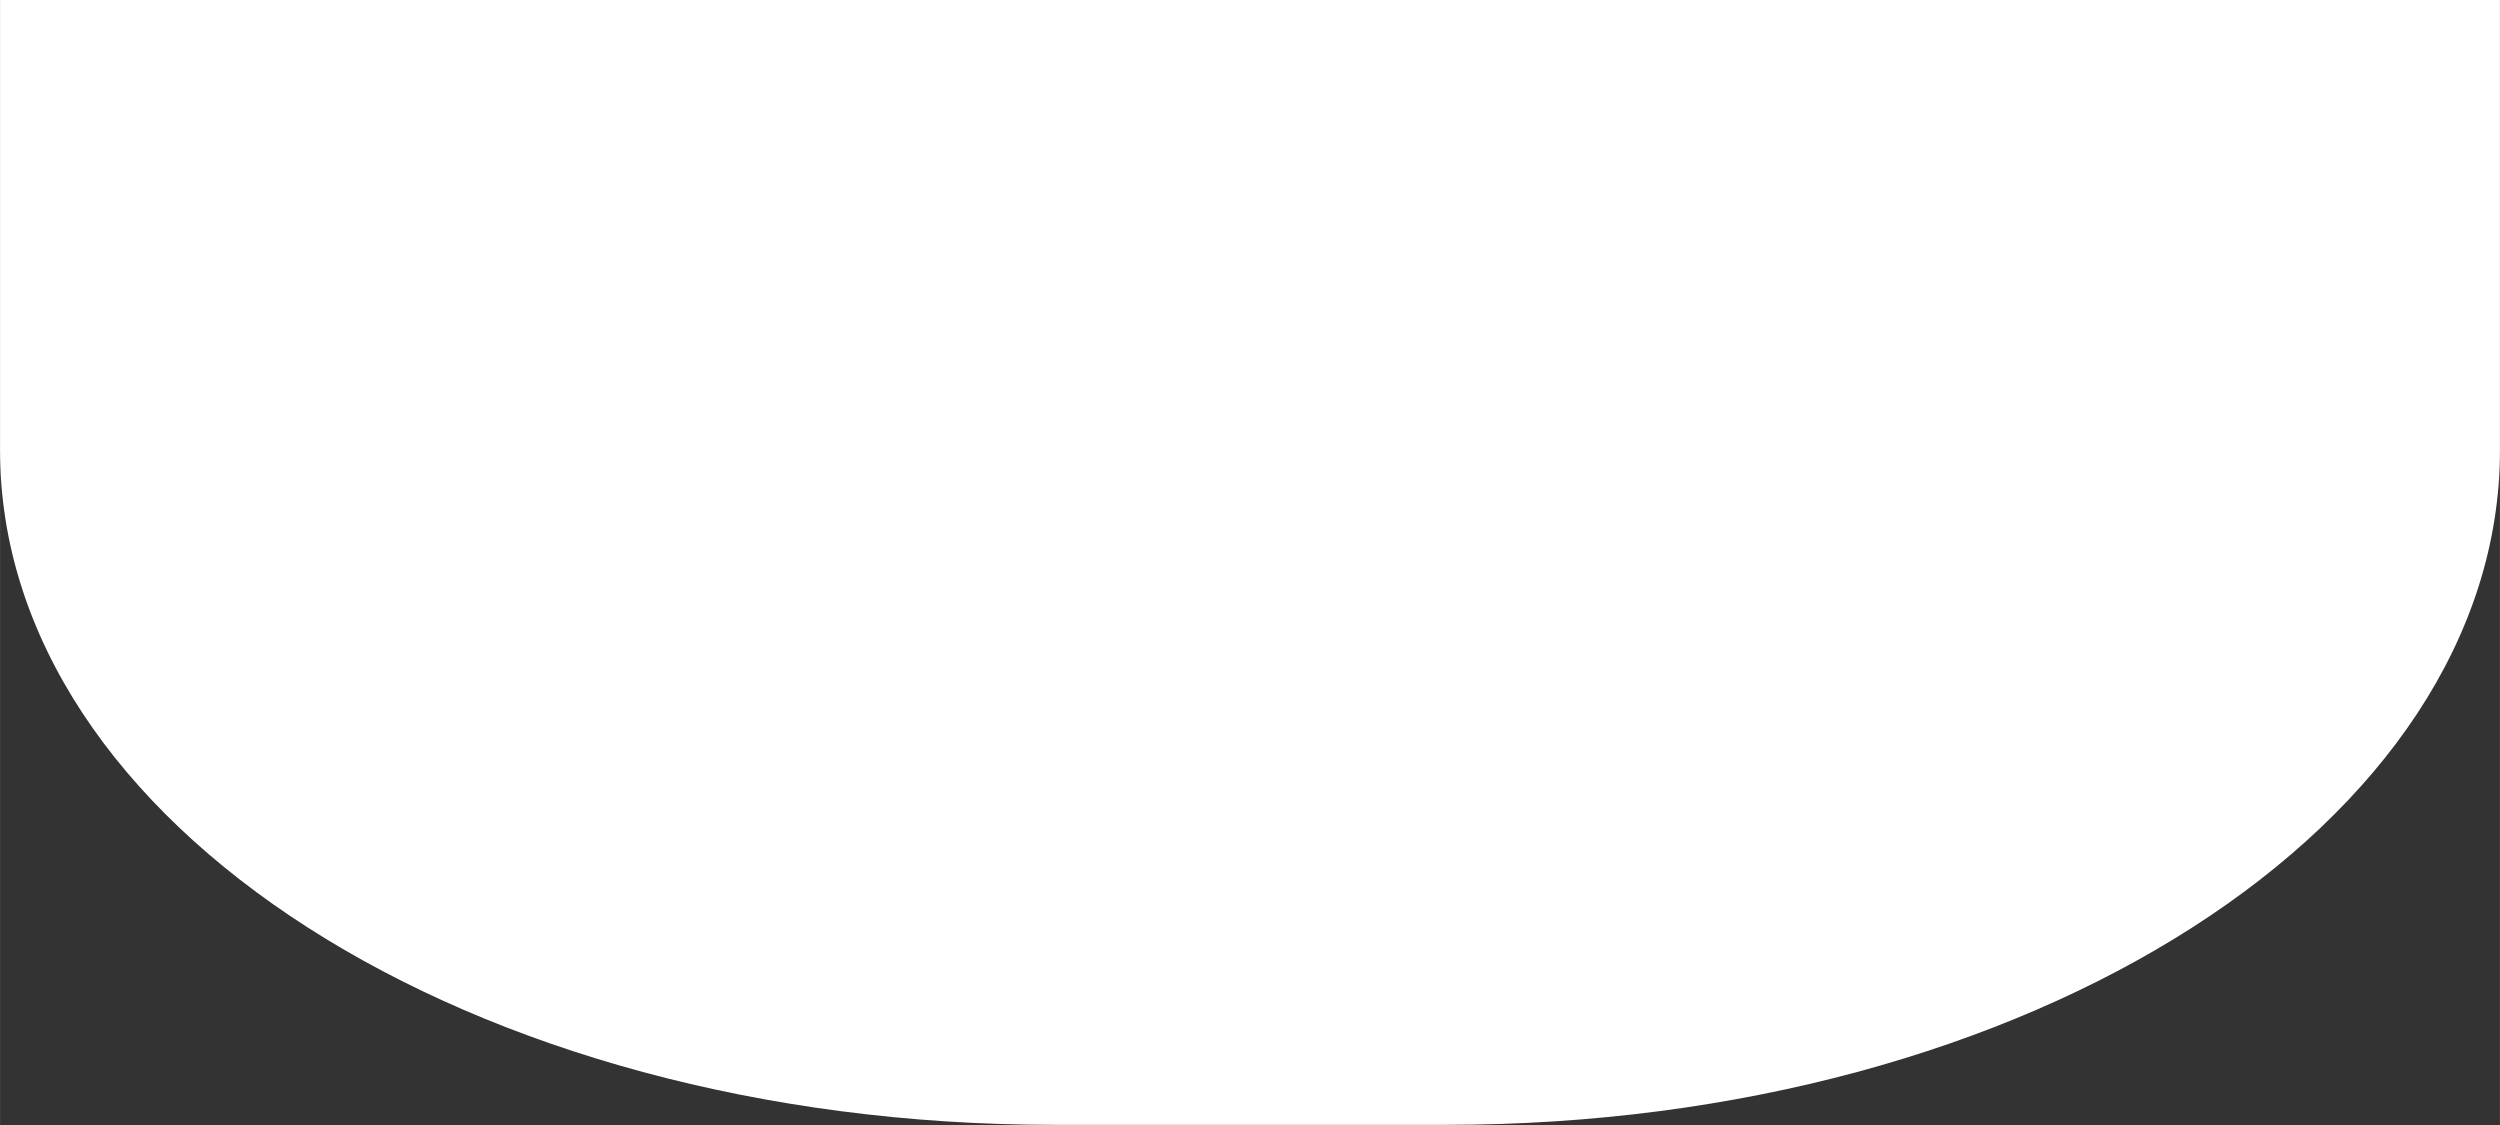 <?xml version="1.0" encoding="UTF-8" standalone="no"?>
<svg
   xmlns:dc="http://purl.org/dc/elements/1.1/"
   xmlns:cc="http://creativecommons.org/ns#"
   xmlns:rdf="http://www.w3.org/1999/02/22-rdf-syntax-ns#"
   xmlns:svg="http://www.w3.org/2000/svg"
   xmlns="http://www.w3.org/2000/svg"
   xmlns:sodipodi="http://sodipodi.sourceforge.net/DTD/sodipodi-0.dtd"
   xmlns:inkscape="http://www.inkscape.org/namespaces/inkscape"
   sodipodi:docname="connector.svg"
   inkscape:version="1.0 (4035a4fb49, 2020-05-01)"
   id="svg2841"
   version="1.1"
   viewBox="0 0 15.875 7.144"
   height="27"
   width="60">
  <rect x="0" y="0" width="15.875" height="7.144" fill="#333333" stroke="none"/>
  <defs
     id="defs2835" />
  <sodipodi:namedview
     inkscape:window-maximized="0"
     inkscape:window-y="50"
     inkscape:window-x="122"
     inkscape:window-height="1030"
     inkscape:window-width="1375"
     fit-margin-bottom="0"
     fit-margin-right="0"
     fit-margin-left="0"
     fit-margin-top="0"
     units="px"
     showgrid="false"
     inkscape:document-rotation="0"
     inkscape:current-layer="layer1"
     inkscape:document-units="px"
     inkscape:cy="39.061049"
     inkscape:cx="19.560017"
     inkscape:zoom="7.9195959"
     inkscape:pageshadow="2"
     inkscape:pageopacity="0.0"
     borderopacity="1.0"
     bordercolor="#666666"
     pagecolor="#ffffff"
     id="base" />
  <g
     transform="translate(35.908,52.709)"
     id="layer1"
     inkscape:groupmode="layer"
     inkscape:label="Layer 1">
    <path
       id="rect973"
       style="fill:#ffffff;fill-opacity:1;stroke:none;stroke-width:3.165;stop-color:#000000"
       d="m -35.908,-52.709 v 2.858 c 0,2.374 2.984,4.285 6.691,4.285 h 2.493 c 3.707,0 6.691,-1.911 6.691,-4.285 v -2.858 z"
       inkscape:label="el connecto" />
  </g>
</svg>
